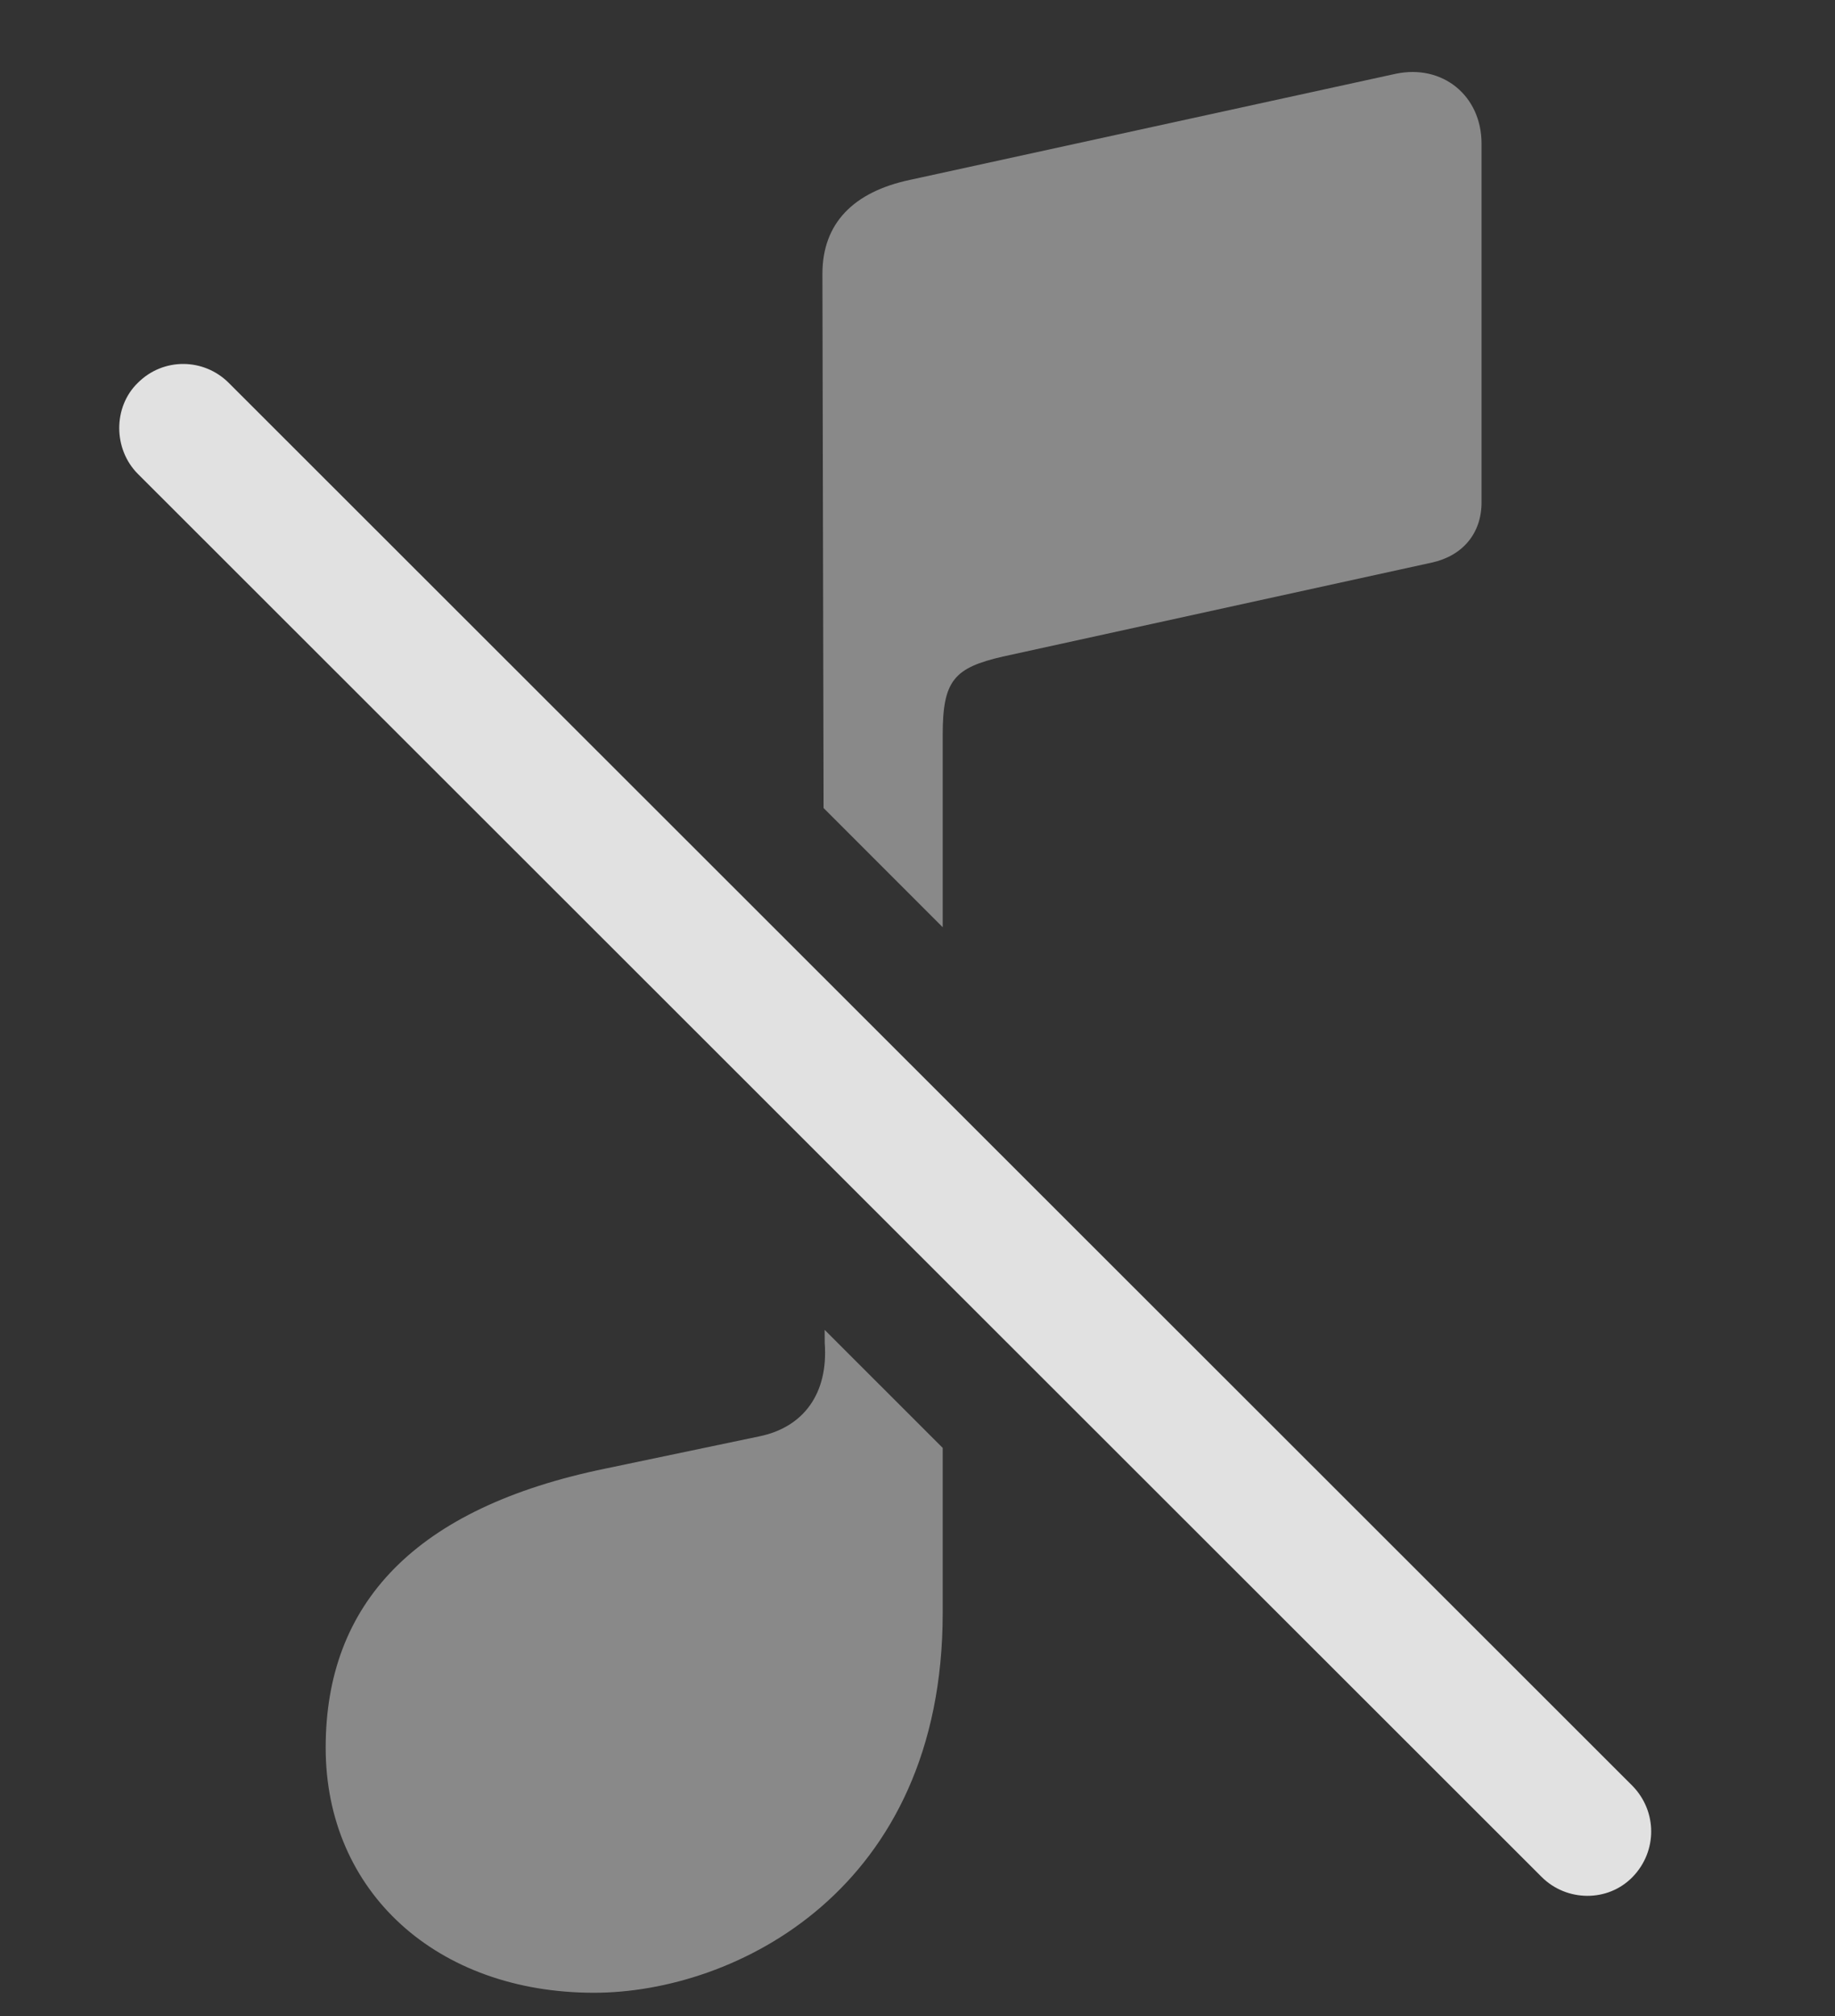 <?xml version="1.0" encoding="UTF-8"?>
<!--Generator: Apple Native CoreSVG 341-->
<!DOCTYPE svg
PUBLIC "-//W3C//DTD SVG 1.1//EN"
       "http://www.w3.org/Graphics/SVG/1.1/DTD/svg11.dtd">
<svg version="1.1" xmlns="http://www.w3.org/2000/svg" xmlns:xlink="http://www.w3.org/1999/xlink" viewBox="0 0 23.845 26.184">
 <rect x="0" y="0" width="23.845" height="26.184" fill="#333333" stroke="none"/>
 <g>
  <rect height="26.184" opacity="0" width="23.845" x="0" y="0"/>
  <path d="M12.25 18.804L12.25 20.948C12.25 24.552 9.545 25.88 7.719 25.88C5.678 25.88 4.232 24.572 4.232 22.697C4.232 20.822 5.394 19.581 7.865 19.073L9.867 18.654C10.443 18.536 10.765 18.097 10.717 17.443L10.716 17.271ZM19.252 1.866L19.252 6.525C19.252 6.925 19.008 7.218 18.607 7.306L13.031 8.527C12.396 8.673 12.25 8.839 12.25 9.542L12.25 12.042L10.702 10.494L10.687 3.556C10.687 2.902 11.088 2.491 11.83 2.335L18.138 0.958C18.744 0.831 19.252 1.241 19.252 1.866Z" fill="white" fill-opacity="0.425"/>
  <path d="M20.033 24.376C20.355 24.698 20.892 24.708 21.215 24.376C21.537 24.044 21.537 23.527 21.215 23.195L2.972 4.972C2.65 4.65 2.123 4.64 1.791 4.972C1.469 5.284 1.469 5.831 1.791 6.154Z" fill="white" fill-opacity="0.85"/>
 </g>
</svg>
